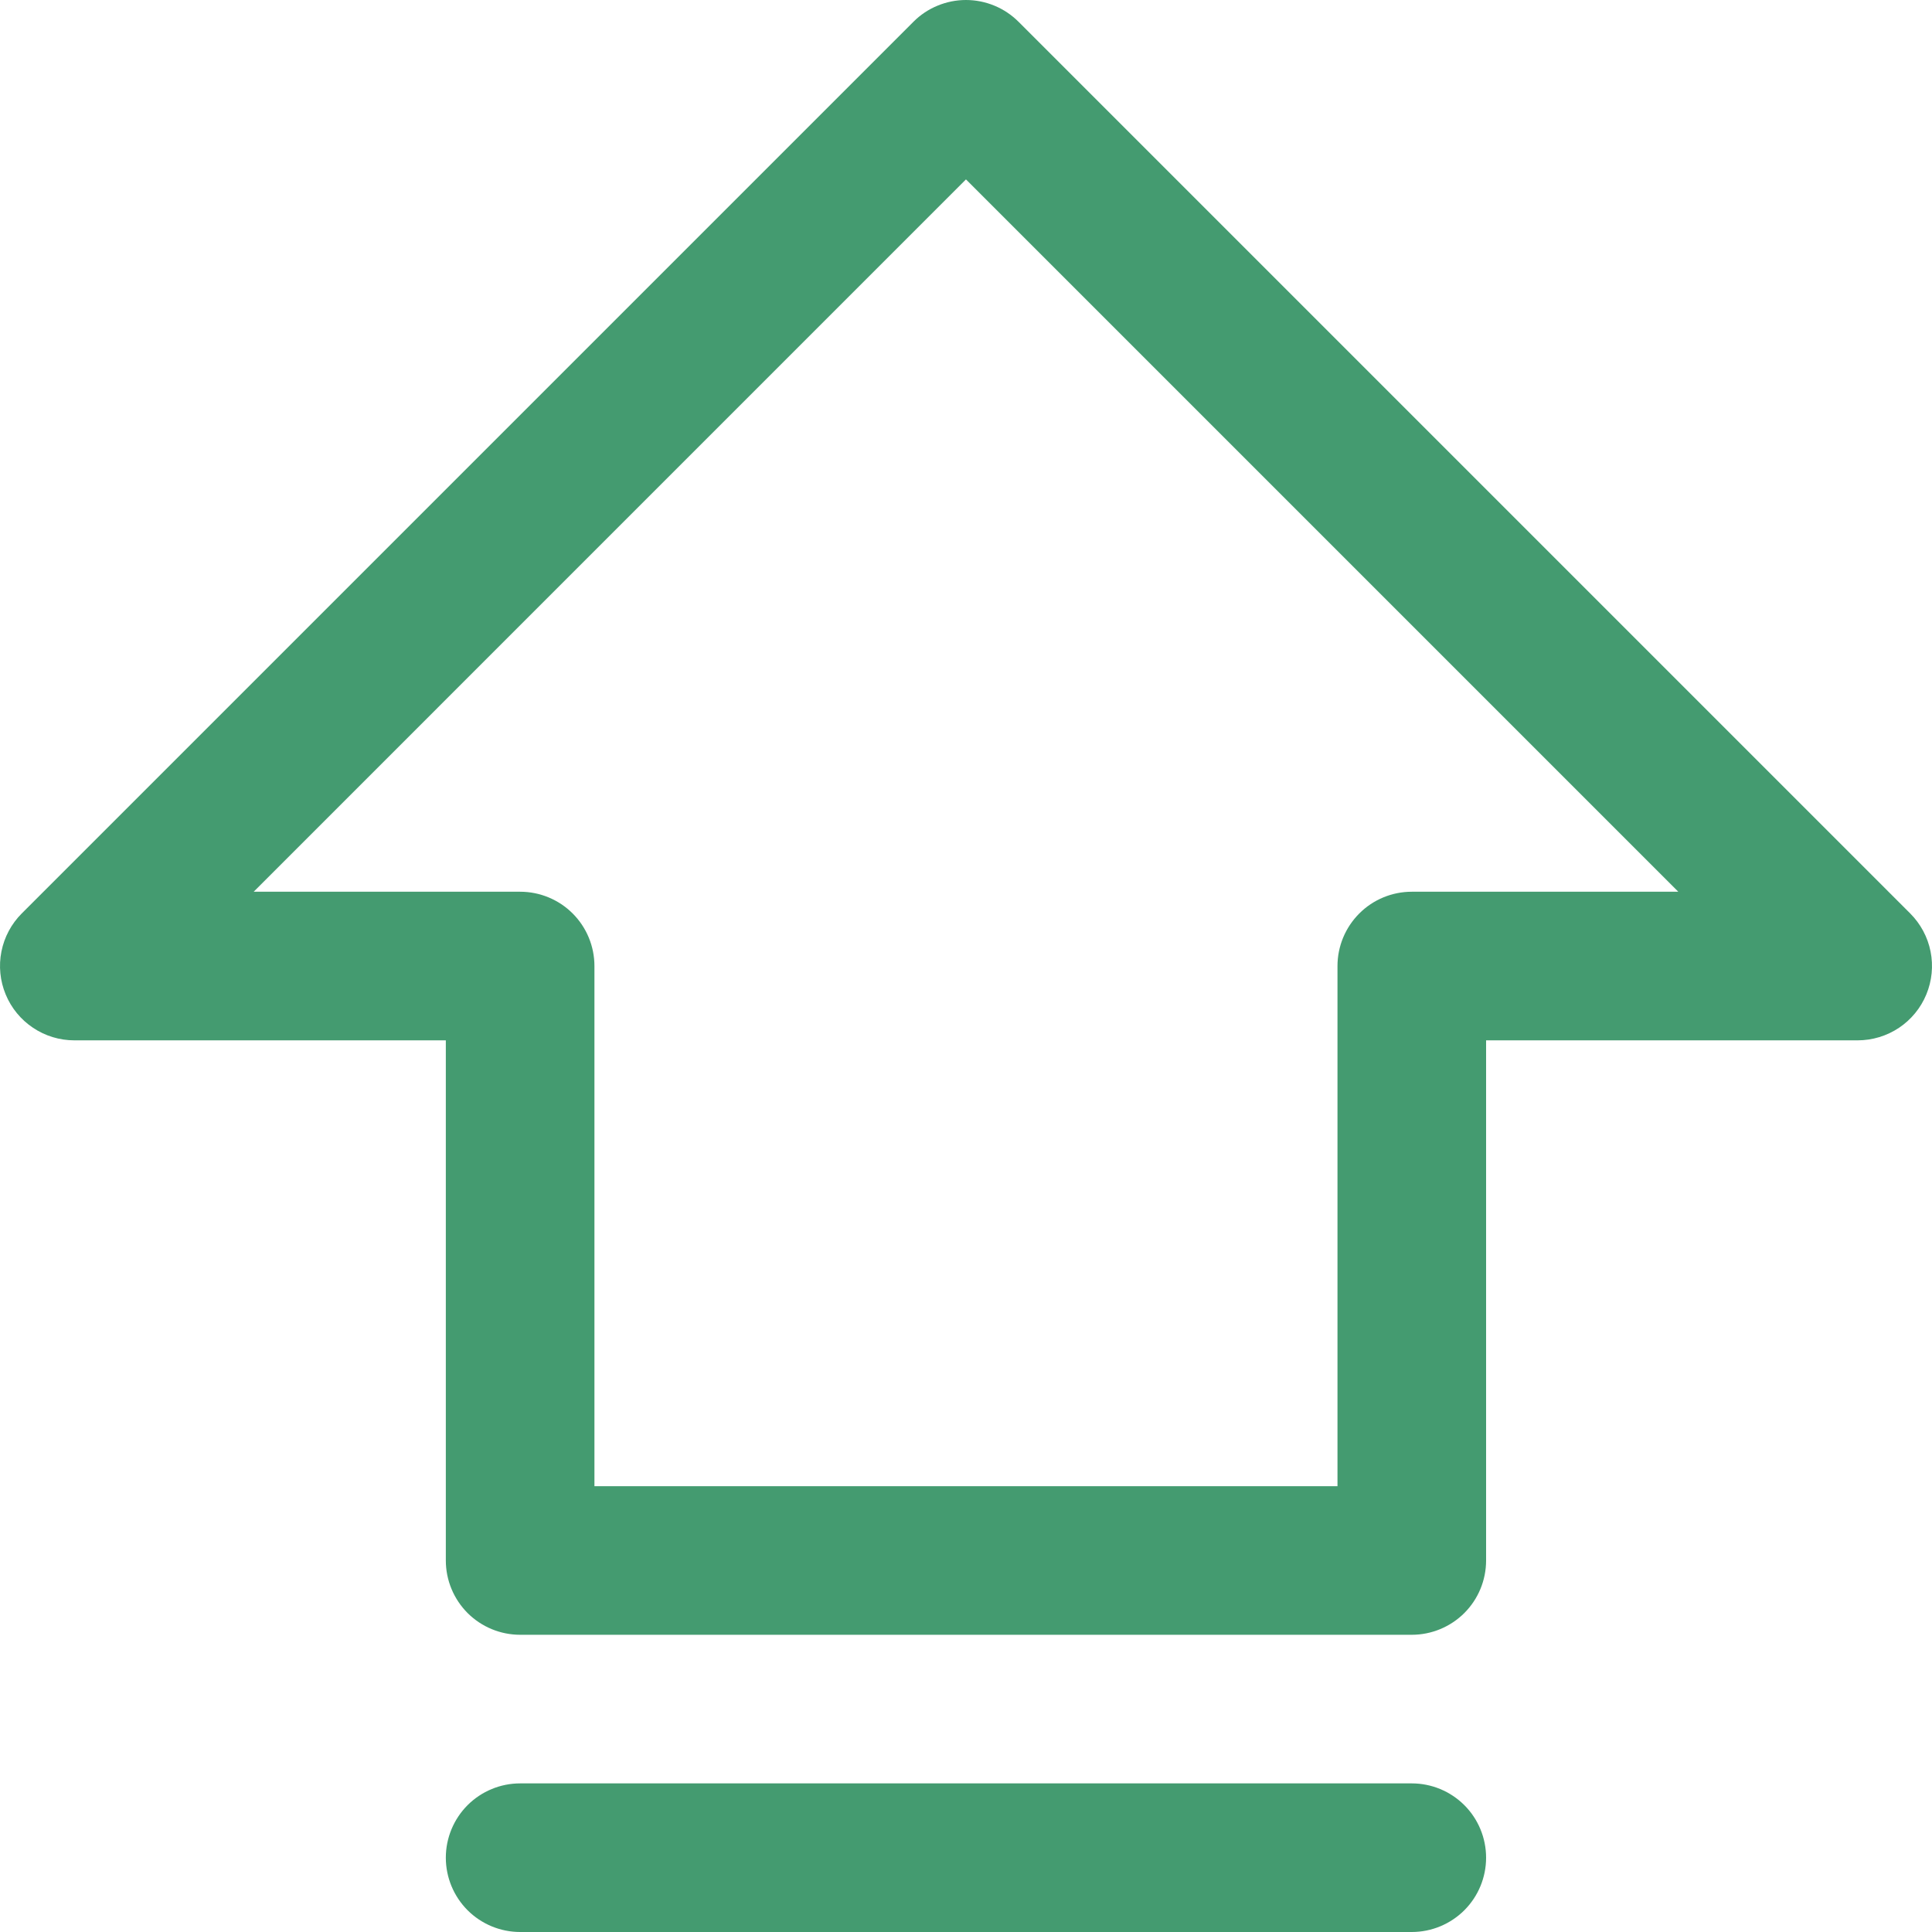 <svg width="50" height="50" viewBox="0 0 50 50" fill="none" xmlns="http://www.w3.org/2000/svg">
<path d="M0.147 25.736C0.292 26.088 0.539 26.388 0.855 26.599C1.171 26.811 1.543 26.924 1.923 26.924H11.538V40.385C11.538 40.895 11.741 41.384 12.101 41.745C12.462 42.105 12.951 42.308 13.461 42.308H36.537C37.047 42.308 37.536 42.105 37.897 41.745C38.258 41.384 38.46 40.895 38.46 40.385V26.924H48.075C48.456 26.924 48.828 26.811 49.145 26.6C49.461 26.389 49.708 26.088 49.853 25.737C49.999 25.385 50.037 24.998 49.963 24.625C49.889 24.252 49.705 23.909 49.436 23.64L26.36 0.564C26.181 0.385 25.969 0.243 25.736 0.147C25.502 0.05 25.252 0 24.999 0C24.747 0 24.496 0.05 24.263 0.147C24.029 0.243 23.817 0.385 23.639 0.564L0.563 23.64C0.294 23.909 0.111 24.252 0.037 24.625C-0.037 24.998 0.001 25.385 0.147 25.736ZM24.999 4.643L43.434 23.078H36.537C36.027 23.078 35.538 23.28 35.178 23.641C34.817 24.002 34.614 24.491 34.614 25.001V38.462H15.384V25.001C15.384 24.491 15.182 24.002 14.821 23.641C14.46 23.28 13.971 23.078 13.461 23.078H6.565L24.999 4.643ZM38.46 48.077C38.46 48.587 38.258 49.076 37.897 49.437C37.536 49.797 37.047 50 36.537 50H13.461C12.951 50 12.462 49.797 12.101 49.437C11.741 49.076 11.538 48.587 11.538 48.077C11.538 47.567 11.741 47.078 12.101 46.717C12.462 46.357 12.951 46.154 13.461 46.154H36.537C37.047 46.154 37.536 46.357 37.897 46.717C38.258 47.078 38.46 47.567 38.46 48.077Z" fill="#449B70"/>
</svg>
